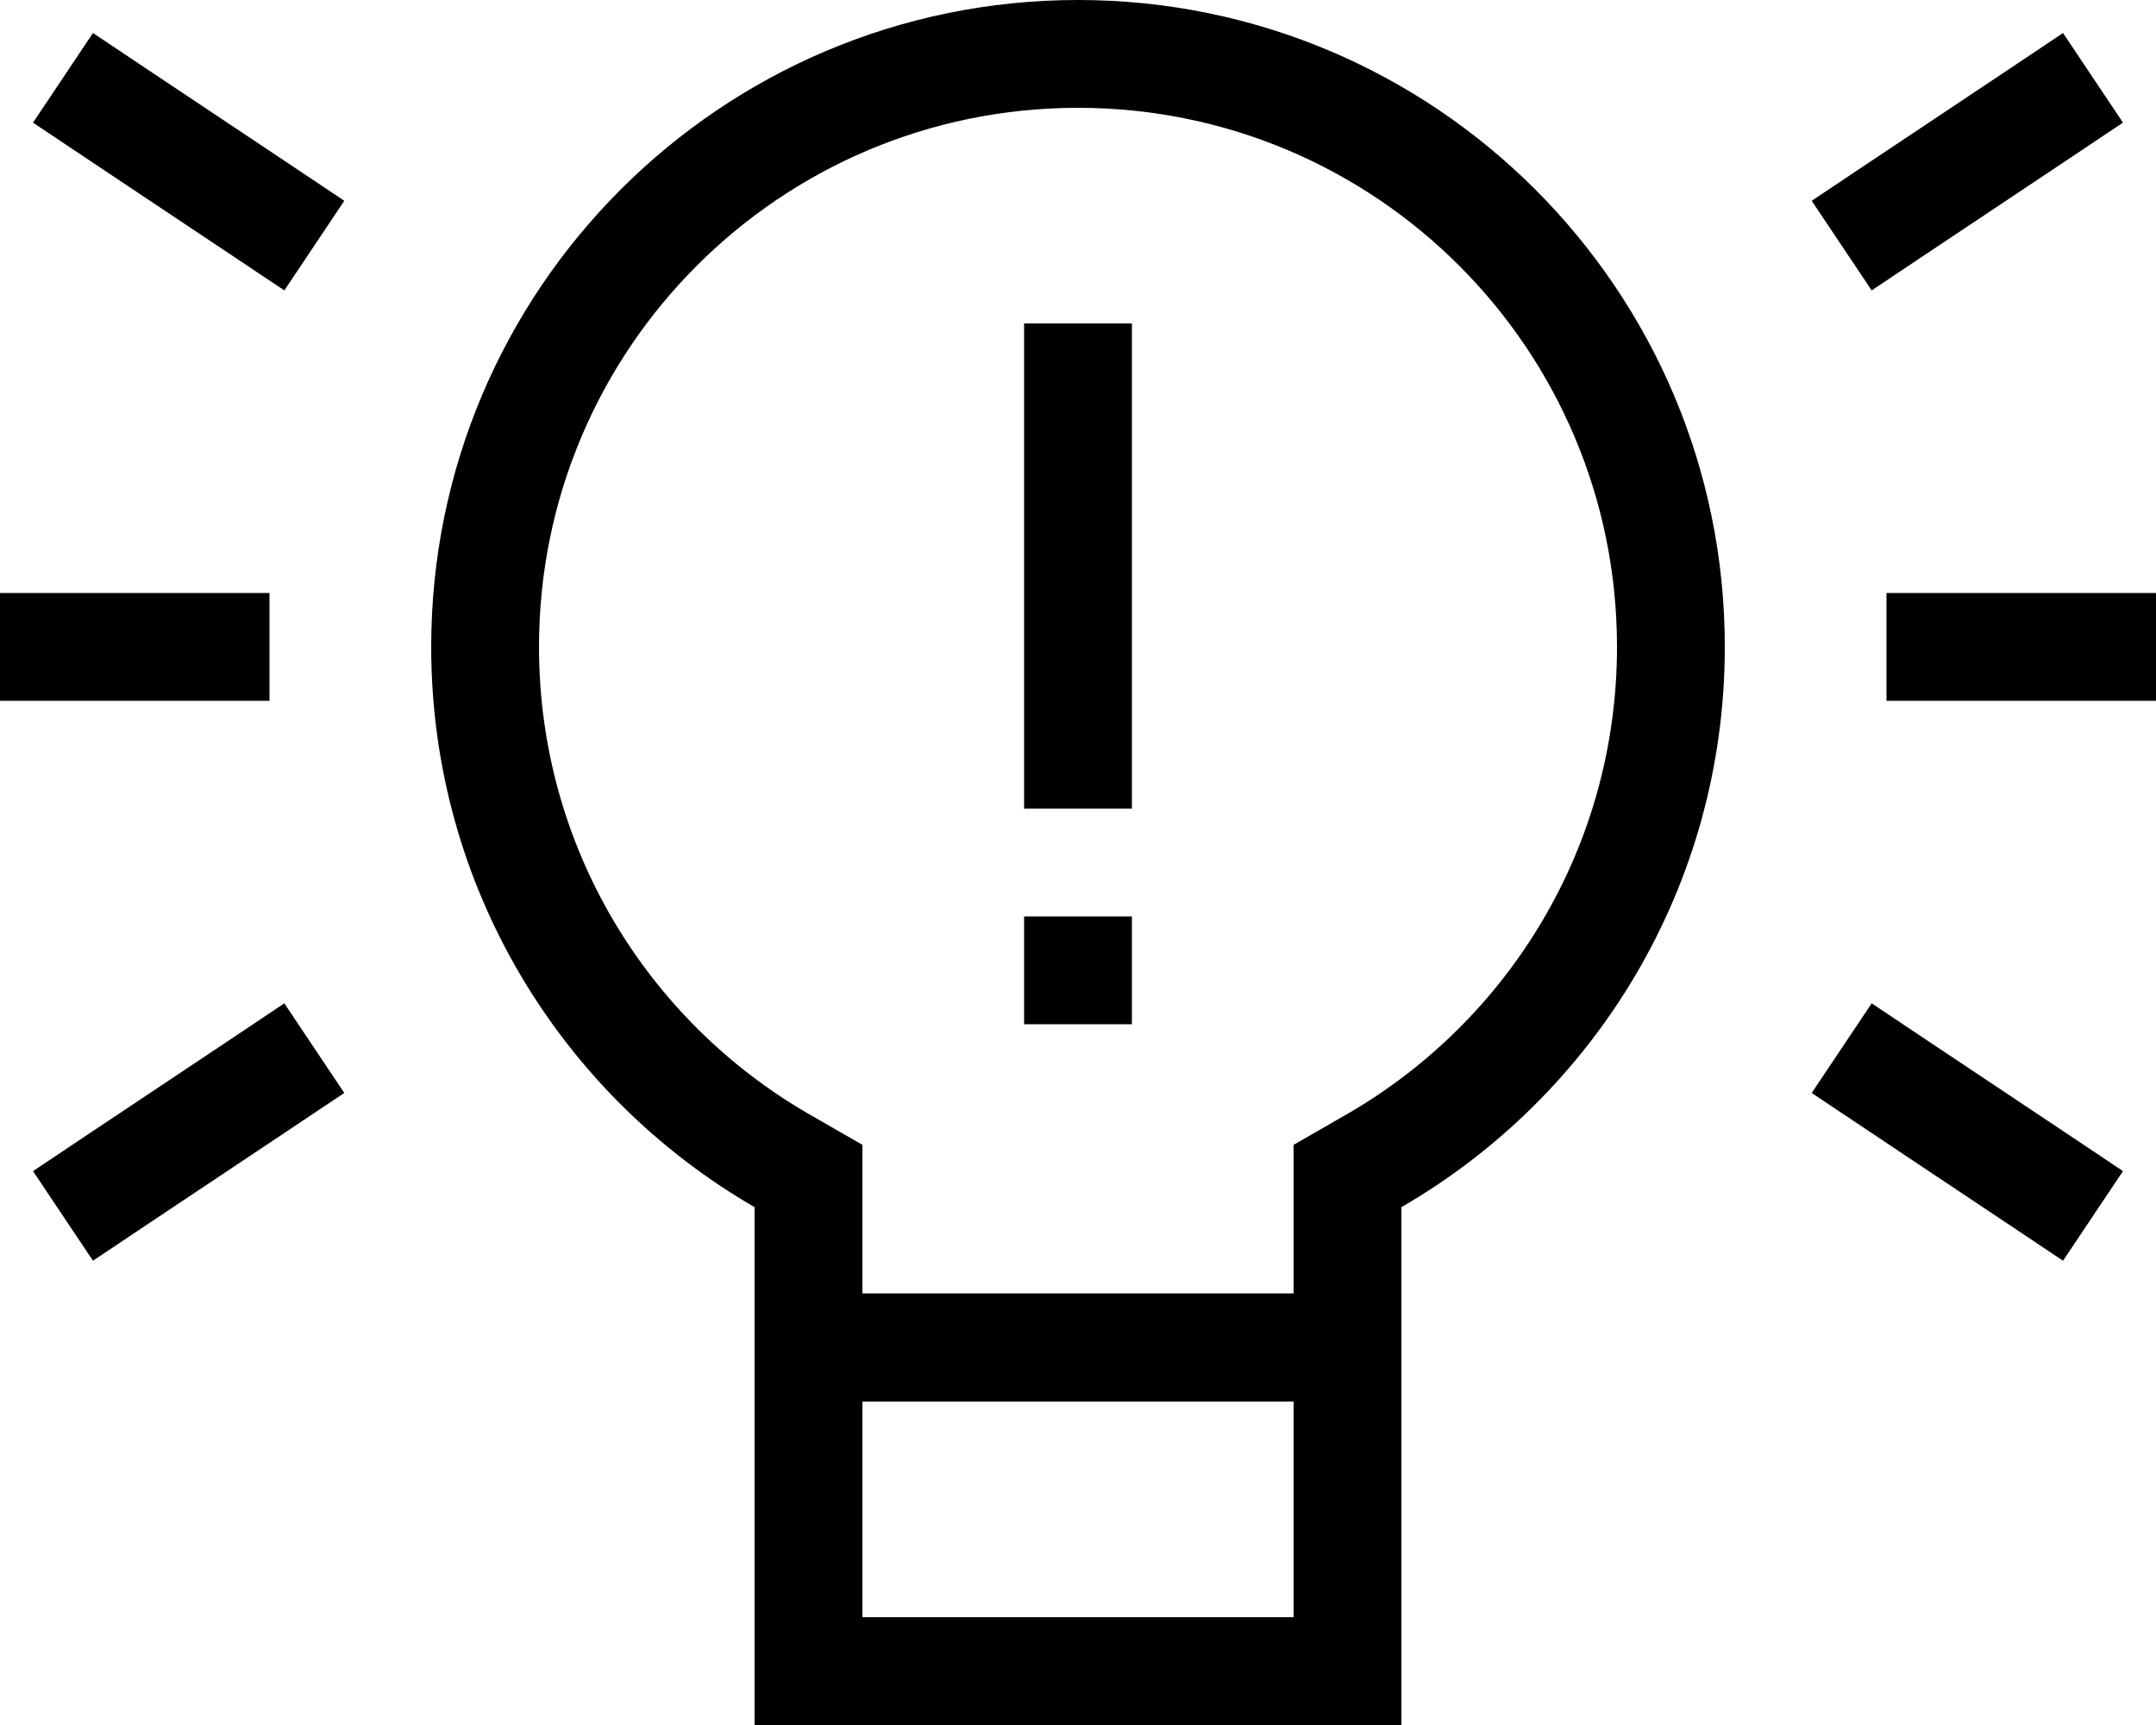 <svg xmlns="http://www.w3.org/2000/svg" viewBox="0 0 640 512"><!--! Font Awesome Pro 7.0.0 by @fontawesome - https://fontawesome.com License - https://fontawesome.com/license (Commercial License) Copyright 2025 Fonticons, Inc. --><path fill="currentColor" d="M400 330.6c47.9-27.7 80-79.4 80-138.6 0-88.4-71.6-160-160-160S160 103.6 160 192c0 59.2 32.1 110.9 80 138.6l16 9.2 0 44.1 128 0 0-44.1 16-9.2zM256 416l0 64 128 0 0-64-128 0zM512 192c0 71.1-38.6 133.1-96 166.3l0 153.7-192 0 0-153.7C166.6 325.1 128 263.1 128 192 128 86 214 0 320 0S512 86 512 192zM27.6 9.8c3.1 2.1 23.5 15.7 61.3 40.9l13.3 8.9-17.8 26.6c-3.1-2.1-23.5-15.7-61.3-40.9L9.8 36.4 27.6 9.8zM630.2 36.4c-3.1 2.1-23.5 15.7-61.3 40.9l-13.3 8.9-17.8-26.6c3.1-2.1 23.5-15.7 61.3-40.9l13.3-8.9 17.8 26.6zM0 176l80 0 0 32-80 0 0-32zm560 0l80 0 0 32-80 0 0-32zM102.2 324.4c-3.1 2.1-23.5 15.7-61.3 40.9l-13.3 8.9-17.8-26.6c3.1-2.1 23.5-15.7 61.3-40.9l13.3-8.9 17.8 26.6zm453.4-26.6c3.1 2.1 23.5 15.7 61.3 40.9l13.3 8.9-17.8 26.6c-3.1-2.1-23.5-15.7-61.3-40.9l-13.3-8.9 17.8-26.6zM336 96l0 144-32 0 0-144 32 0zM304 304l0-32 32 0 0 32-32 0z"/></svg>